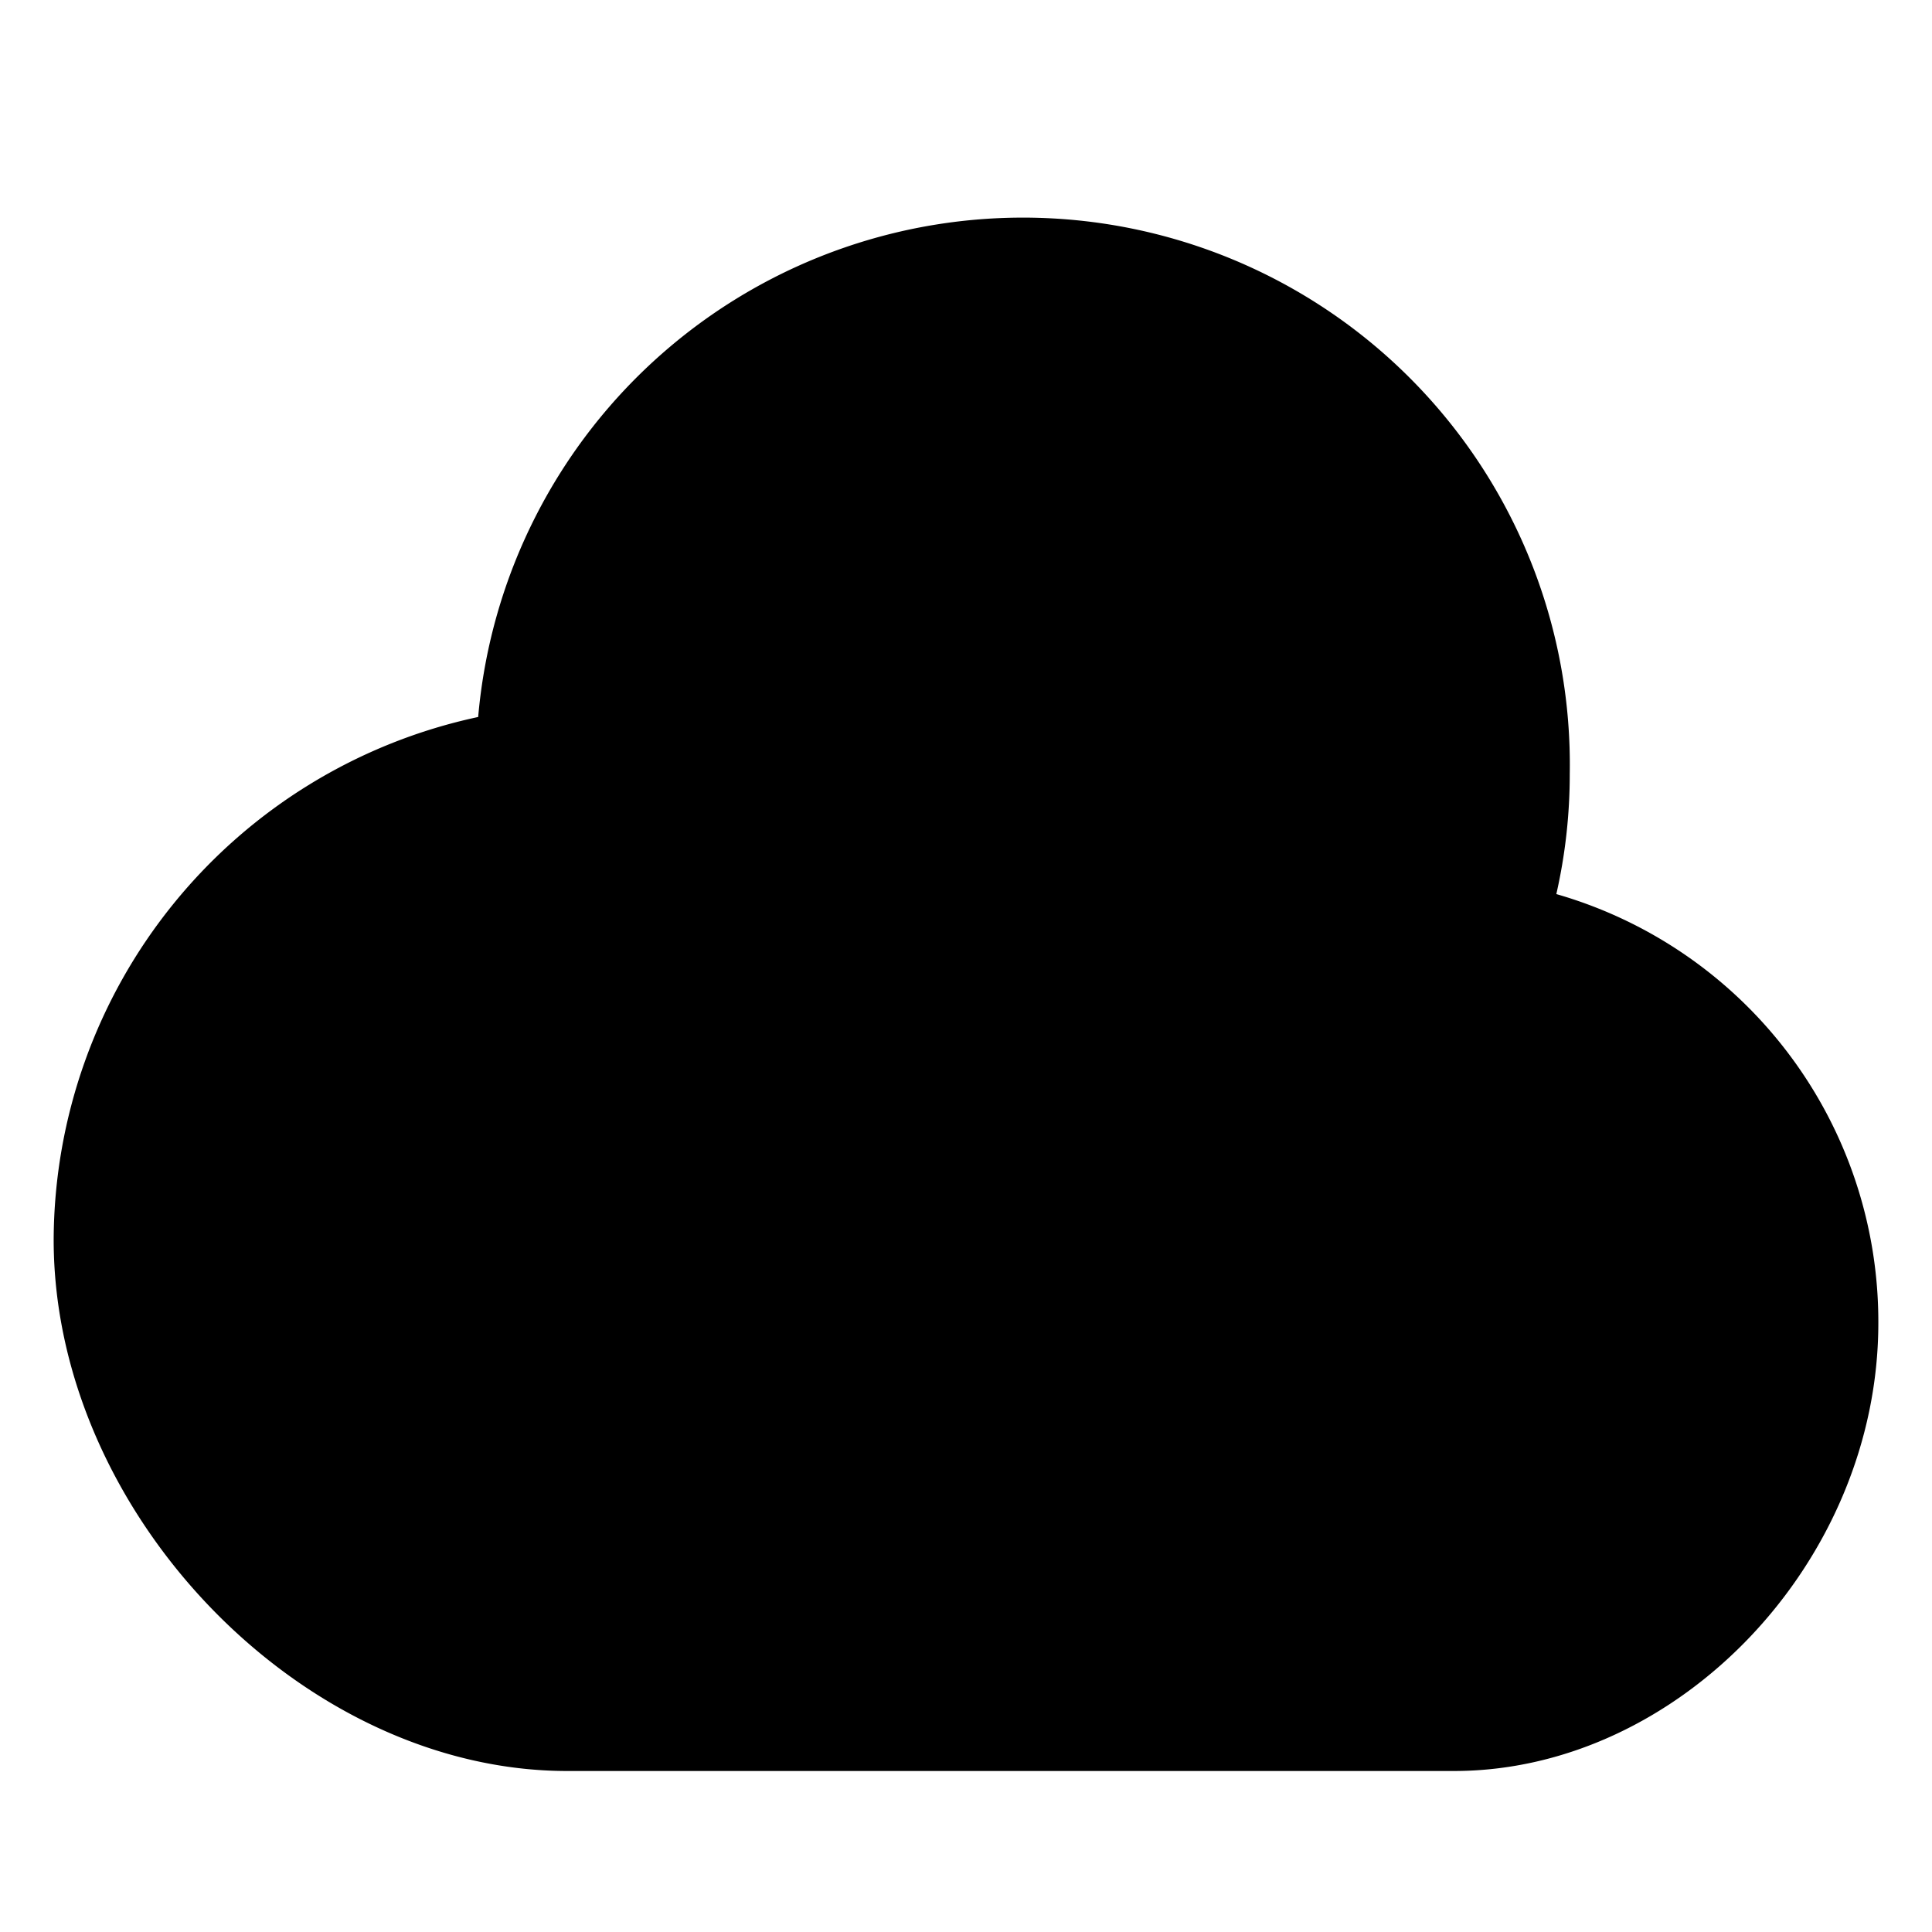 <svg viewBox="0 0 36 36" xmlns="http://www.w3.org/2000/svg" width="36" height="36"><path d="M29,16.66a10.07,10.07,0,0,0,.25-2.24A10.19,10.19,0,0,0,8.91,13.36,10,10,0,0,0,1,23.1C1,28.19,5.62,33,10.57,33H27.09C31.28,33,35,29.1,35,24.65A8.29,8.29,0,0,0,29,16.66Z"></path></svg>